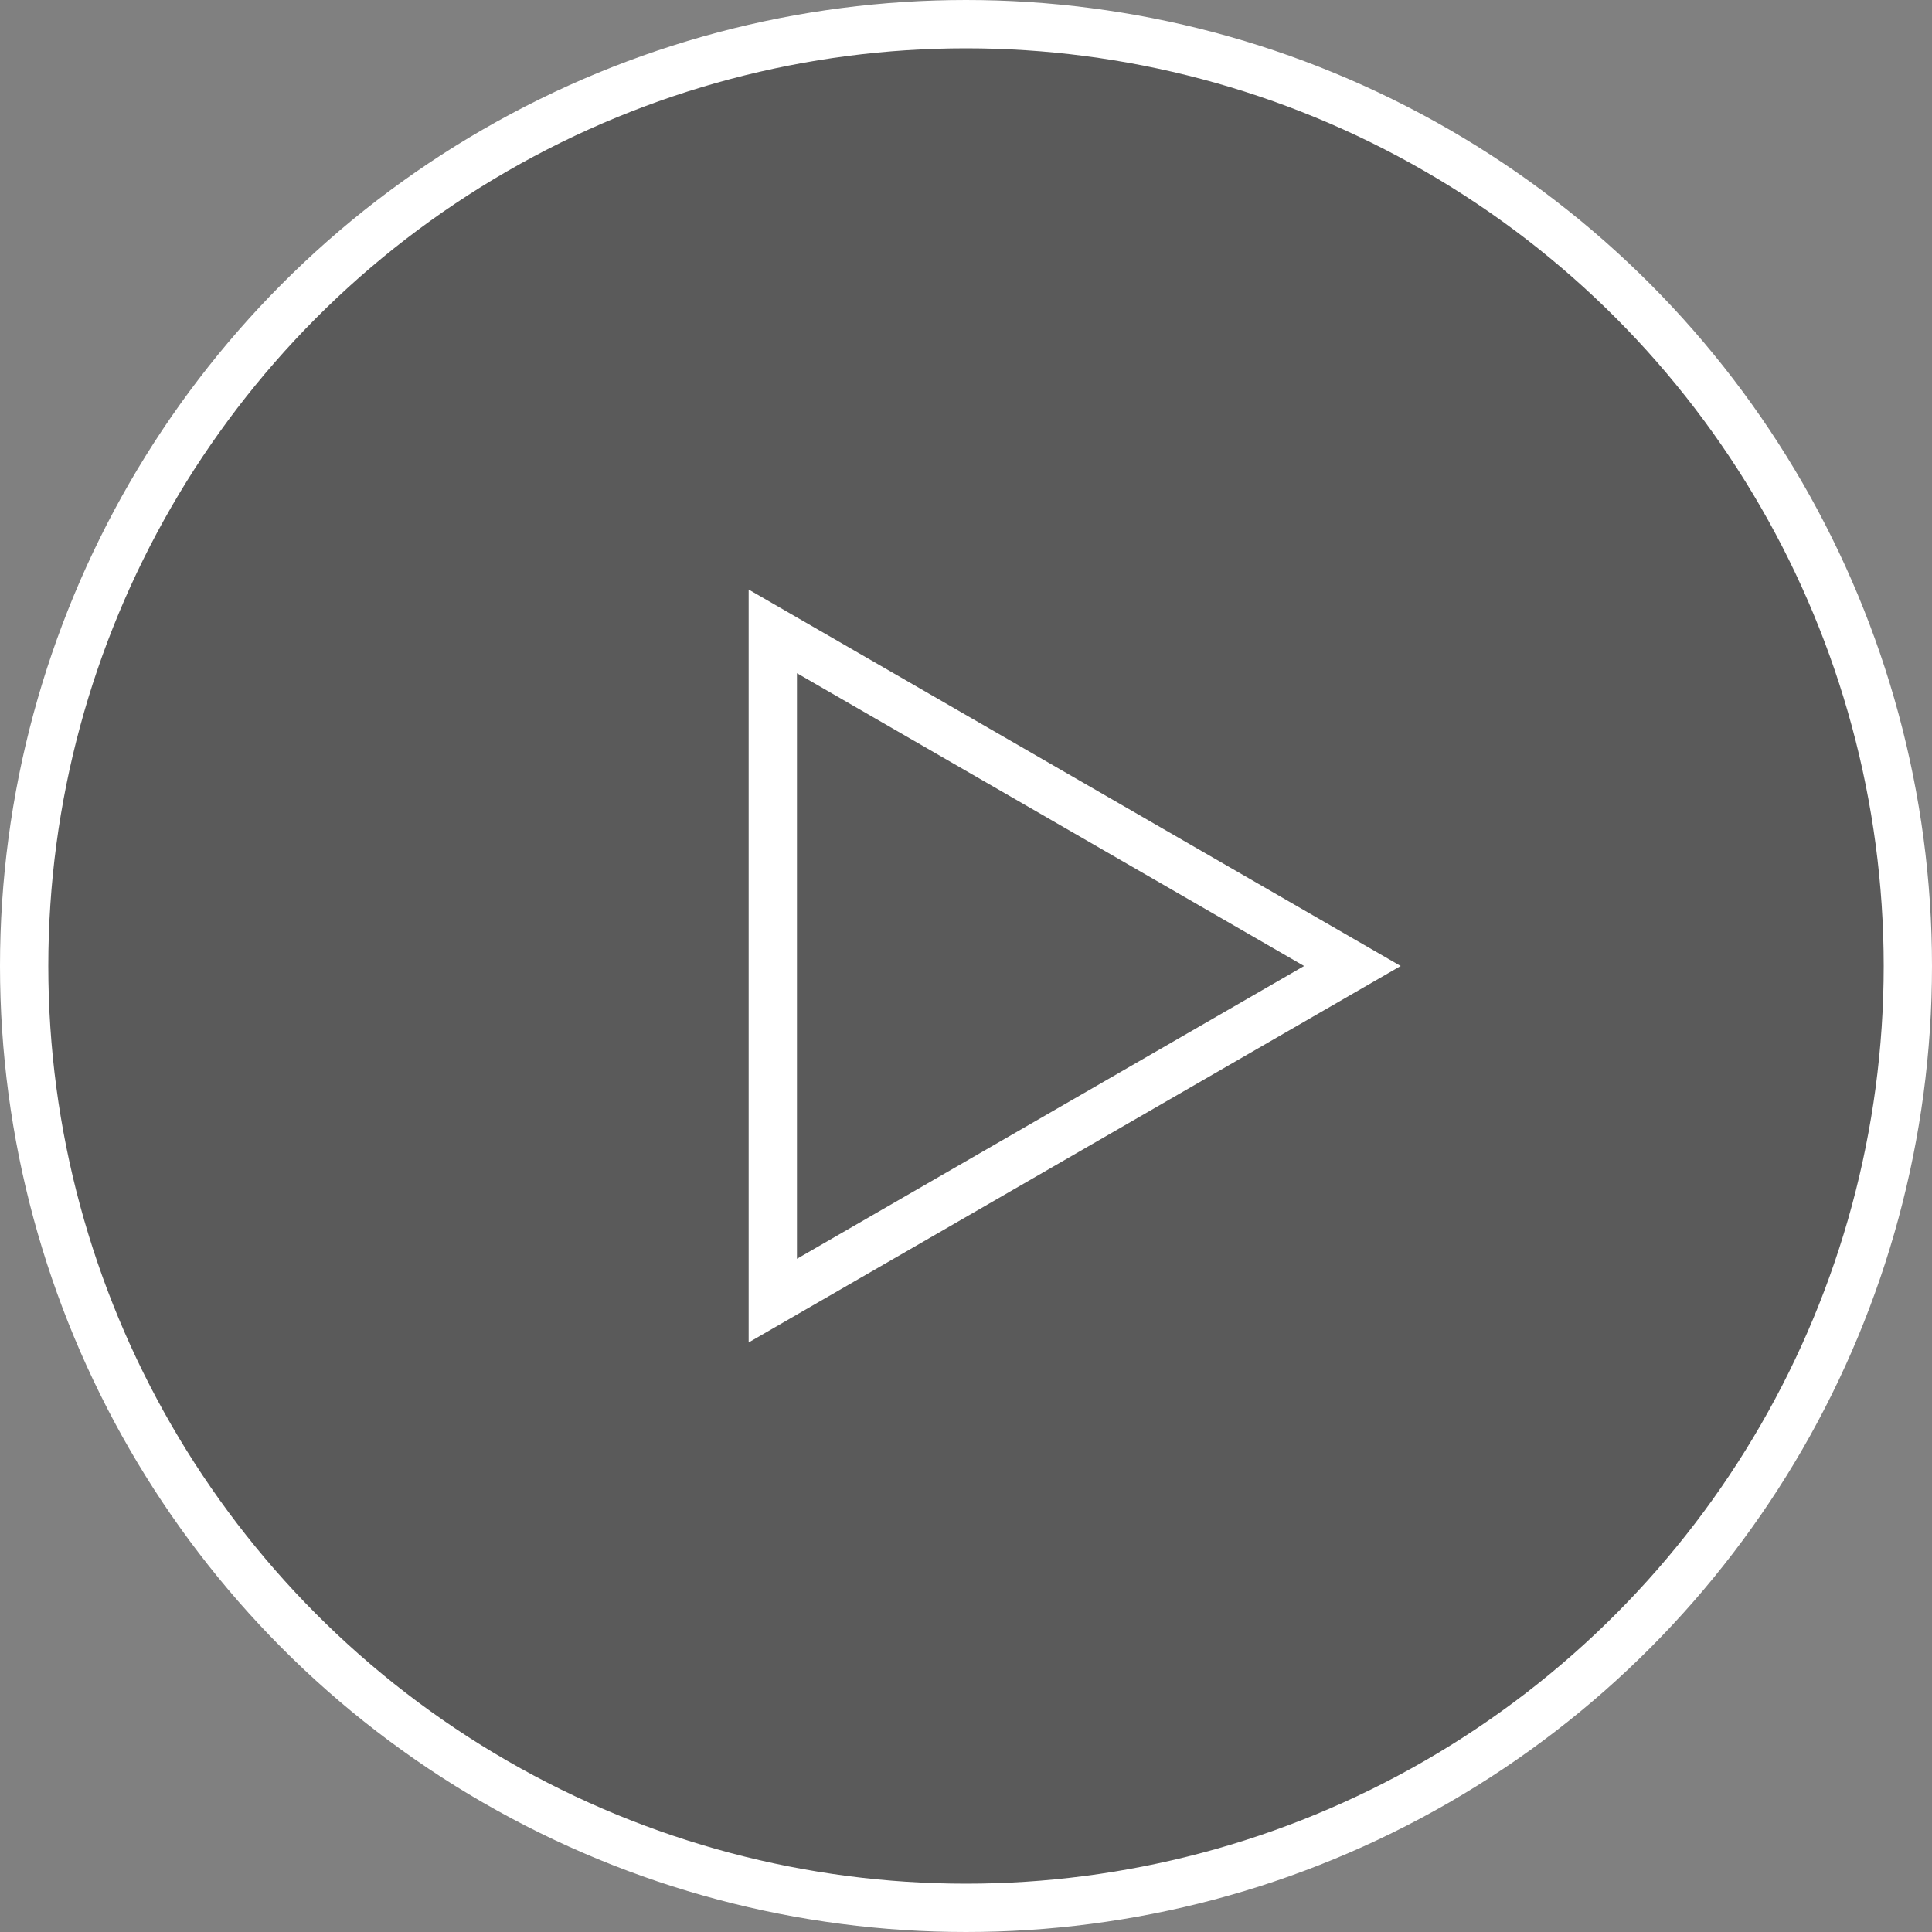 <svg xmlns="http://www.w3.org/2000/svg" width="80" height="80" fill="none" viewBox="0 0 80 80">
    <rect x="0" y="0" width="80" height="80" fill="#808080" stroke="none"/>
    <circle cx="40" cy="40" r="39" fill="#000" fill-opacity=".3" stroke="#fff" stroke-width="2"/>
    <path stroke="#fff" stroke-width="2" d="M32 26.144L56 40 32 53.856V26.144z"/>
</svg>
